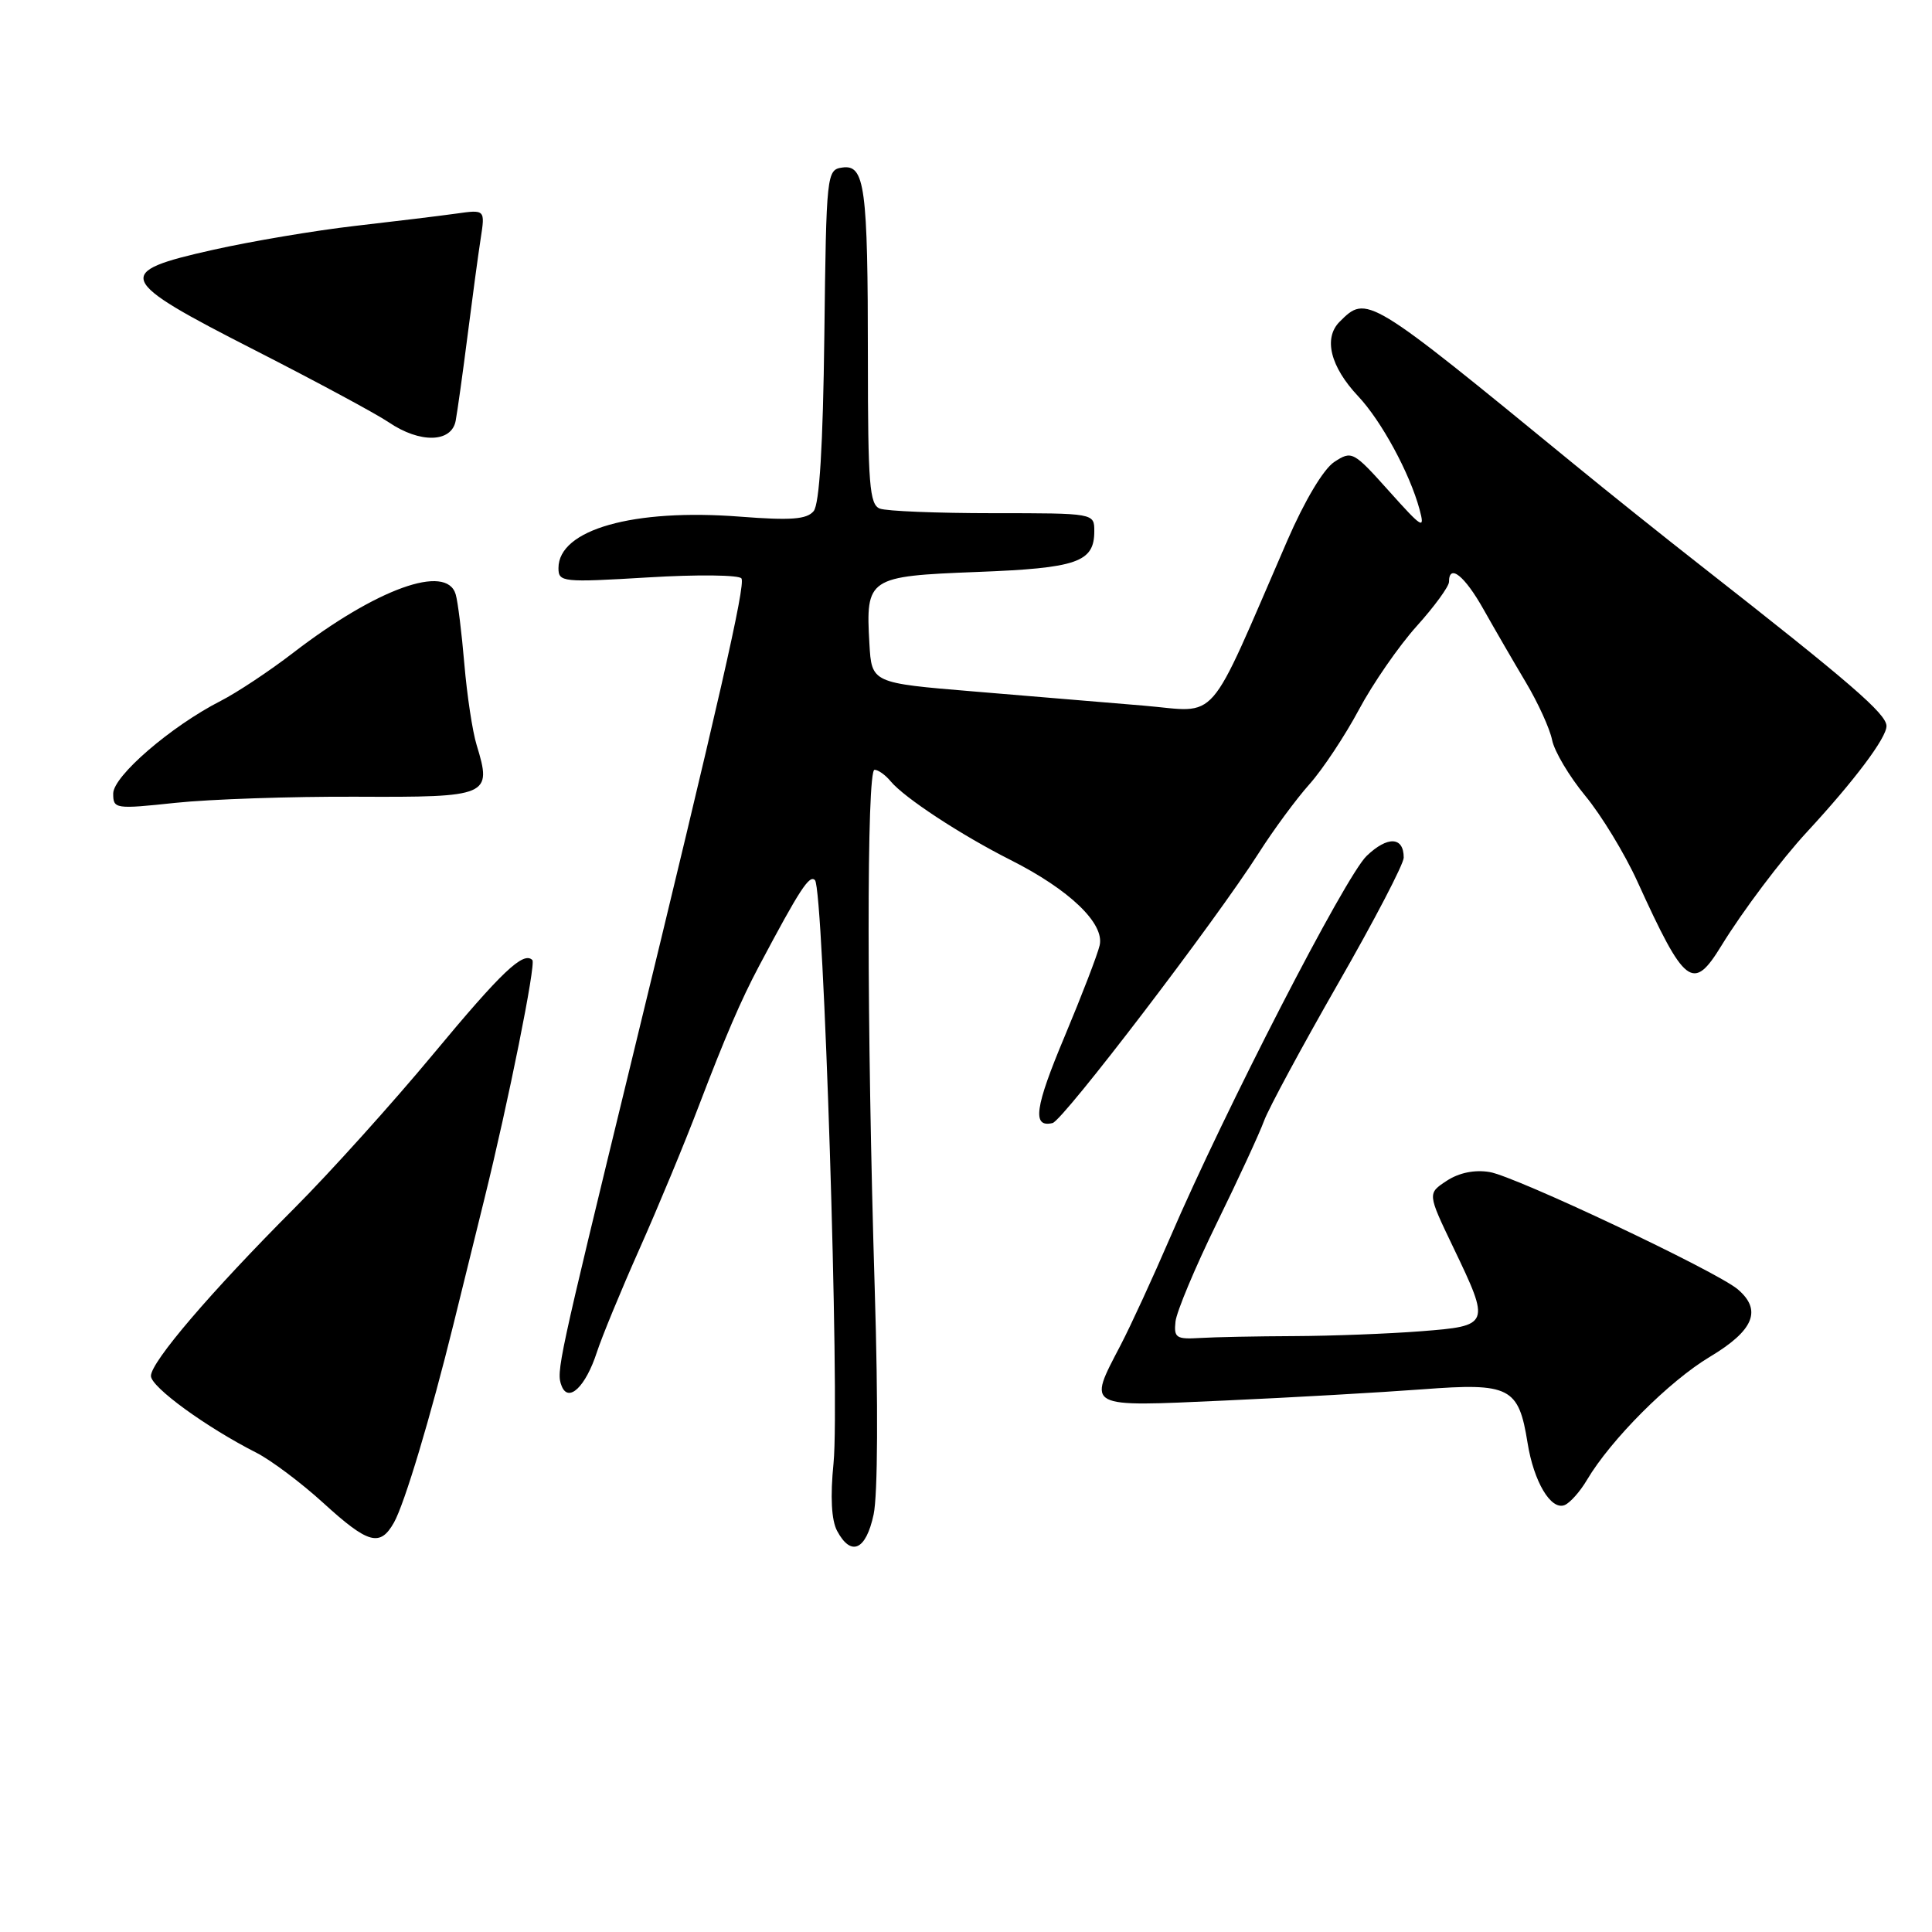 <?xml version="1.0" encoding="UTF-8" standalone="no"?>
<!DOCTYPE svg PUBLIC "-//W3C//DTD SVG 1.1//EN" "http://www.w3.org/Graphics/SVG/1.1/DTD/svg11.dtd" >
<svg xmlns="http://www.w3.org/2000/svg" xmlns:xlink="http://www.w3.org/1999/xlink" version="1.1" viewBox="0 0 256 256">
 <g >
 <path fill="currentColor"
d=" M 115.76 200.67 C 116.31 198.11 116.37 185.93 115.91 170.92 C 114.84 135.82 114.82 102.00 115.88 102.00 C 116.36 102.00 117.33 102.69 118.02 103.53 C 119.84 105.72 127.32 110.63 133.92 113.96 C 141.71 117.89 146.38 122.37 145.71 125.26 C 145.43 126.49 143.34 131.91 141.08 137.31 C 137.11 146.76 136.73 149.46 139.47 148.81 C 140.87 148.47 161.10 121.97 166.81 113.00 C 168.74 109.97 171.75 105.88 173.52 103.90 C 175.28 101.92 178.22 97.48 180.06 94.04 C 181.90 90.59 185.34 85.62 187.70 82.99 C 190.07 80.36 192.00 77.71 192.00 77.10 C 192.00 74.63 194.07 76.28 196.58 80.75 C 198.05 83.36 200.57 87.71 202.18 90.41 C 203.79 93.11 205.36 96.55 205.66 98.05 C 205.96 99.56 207.94 102.88 210.05 105.44 C 212.17 108.00 215.28 113.11 216.96 116.80 C 223.27 130.65 224.33 131.46 228.10 125.30 C 230.93 120.69 236.02 113.93 239.44 110.23 C 245.73 103.43 250.00 97.74 249.97 96.19 C 249.93 94.57 245.21 90.49 225.50 75.05 C 220.55 71.18 212.90 65.06 208.50 61.45 C 181.17 39.06 181.11 39.03 177.50 42.64 C 175.34 44.81 176.28 48.59 179.96 52.50 C 183.04 55.77 186.79 62.68 188.09 67.47 C 188.84 70.24 188.50 70.04 184.05 65.07 C 179.32 59.79 179.12 59.69 176.80 61.21 C 175.37 62.15 172.88 66.32 170.57 71.64 C 159.74 96.58 161.68 94.35 151.54 93.50 C 146.57 93.08 136.43 92.24 129.00 91.62 C 115.50 90.50 115.50 90.50 115.20 85.28 C 114.70 76.56 115.02 76.35 129.42 75.79 C 142.75 75.28 145.00 74.50 145.00 70.38 C 145.00 68.00 145.00 68.00 131.58 68.00 C 124.20 68.00 117.45 67.73 116.58 67.39 C 115.22 66.87 115.00 64.17 115.00 47.52 C 115.00 24.73 114.60 21.77 111.61 22.20 C 109.54 22.49 109.49 22.96 109.23 44.42 C 109.05 59.14 108.58 66.80 107.81 67.73 C 106.90 68.82 104.80 68.98 98.08 68.46 C 83.92 67.36 74.00 70.17 74.00 75.27 C 74.00 77.14 74.51 77.19 85.88 76.51 C 92.41 76.11 97.98 76.18 98.25 76.65 C 98.79 77.56 95.35 92.63 83.58 141.00 C 73.88 180.85 73.69 181.75 74.41 183.62 C 75.30 185.95 77.60 183.76 79.09 179.17 C 79.75 177.15 82.28 171.00 84.73 165.50 C 87.18 160.00 90.73 151.45 92.61 146.50 C 96.10 137.36 98.19 132.50 100.58 128.00 C 106.00 117.79 107.26 115.86 107.99 116.63 C 109.13 117.83 111.28 185.37 110.45 193.85 C 110.00 198.35 110.17 201.44 110.92 202.85 C 112.77 206.31 114.75 205.42 115.76 200.67 Z  M 52.20 201.75 C 53.61 199.25 57.06 187.74 60.08 175.50 C 61.16 171.10 62.99 163.68 64.15 159.00 C 67.37 145.99 71.04 127.71 70.54 127.21 C 69.35 126.02 66.46 128.77 57.40 139.68 C 52.00 146.18 43.74 155.35 39.04 160.06 C 27.95 171.17 20.00 180.46 20.00 182.32 C 20.00 183.79 27.29 189.10 34.00 192.51 C 35.92 193.49 39.90 196.47 42.83 199.14 C 48.79 204.58 50.36 205.01 52.20 201.75 Z  M 210.28 196.10 C 213.44 190.76 221.18 183.00 226.59 179.77 C 232.40 176.29 233.51 173.59 230.25 170.83 C 227.44 168.45 200.80 155.86 197.38 155.30 C 195.40 154.97 193.33 155.39 191.70 156.46 C 189.14 158.14 189.14 158.14 192.57 165.29 C 197.51 175.59 197.47 175.68 188.25 176.40 C 183.99 176.73 176.45 177.02 171.50 177.04 C 166.55 177.06 160.93 177.17 159.00 177.29 C 155.85 177.48 155.53 177.26 155.76 175.11 C 155.91 173.79 158.36 167.94 161.21 162.11 C 164.07 156.27 166.90 150.15 167.50 148.50 C 168.11 146.85 172.52 138.68 177.30 130.33 C 182.09 121.99 186.00 114.48 186.00 113.64 C 186.00 110.85 183.87 110.75 181.09 113.41 C 178.26 116.12 162.29 147.14 155.04 164.00 C 152.79 169.22 149.84 175.64 148.48 178.25 C 144.11 186.63 143.71 186.42 162.25 185.58 C 171.19 185.18 183.00 184.50 188.50 184.09 C 200.07 183.21 201.23 183.80 202.41 191.19 C 203.23 196.32 205.49 200.13 207.30 199.44 C 208.02 199.16 209.36 197.66 210.28 196.10 Z  M 47.24 105.57 C 64.80 105.65 65.22 105.47 63.16 98.73 C 62.61 96.96 61.88 92.12 61.53 88.00 C 61.18 83.88 60.67 79.71 60.38 78.75 C 59.17 74.65 49.90 77.99 38.82 86.52 C 35.70 88.92 31.39 91.78 29.25 92.87 C 22.67 96.23 15.00 102.84 15.00 105.15 C 15.00 107.19 15.25 107.23 23.25 106.38 C 27.79 105.90 38.58 105.53 47.24 105.57 Z  M 60.38 55.75 C 60.61 54.51 61.32 49.45 61.95 44.50 C 62.58 39.55 63.36 33.76 63.69 31.63 C 64.29 27.76 64.29 27.76 60.40 28.31 C 58.25 28.61 52.23 29.34 47.00 29.94 C 41.77 30.54 33.34 31.96 28.25 33.10 C 14.96 36.07 15.35 37.01 33.75 46.39 C 41.86 50.53 49.85 54.83 51.50 55.95 C 55.65 58.77 59.84 58.67 60.38 55.75 Z "/>
</g>
</svg>